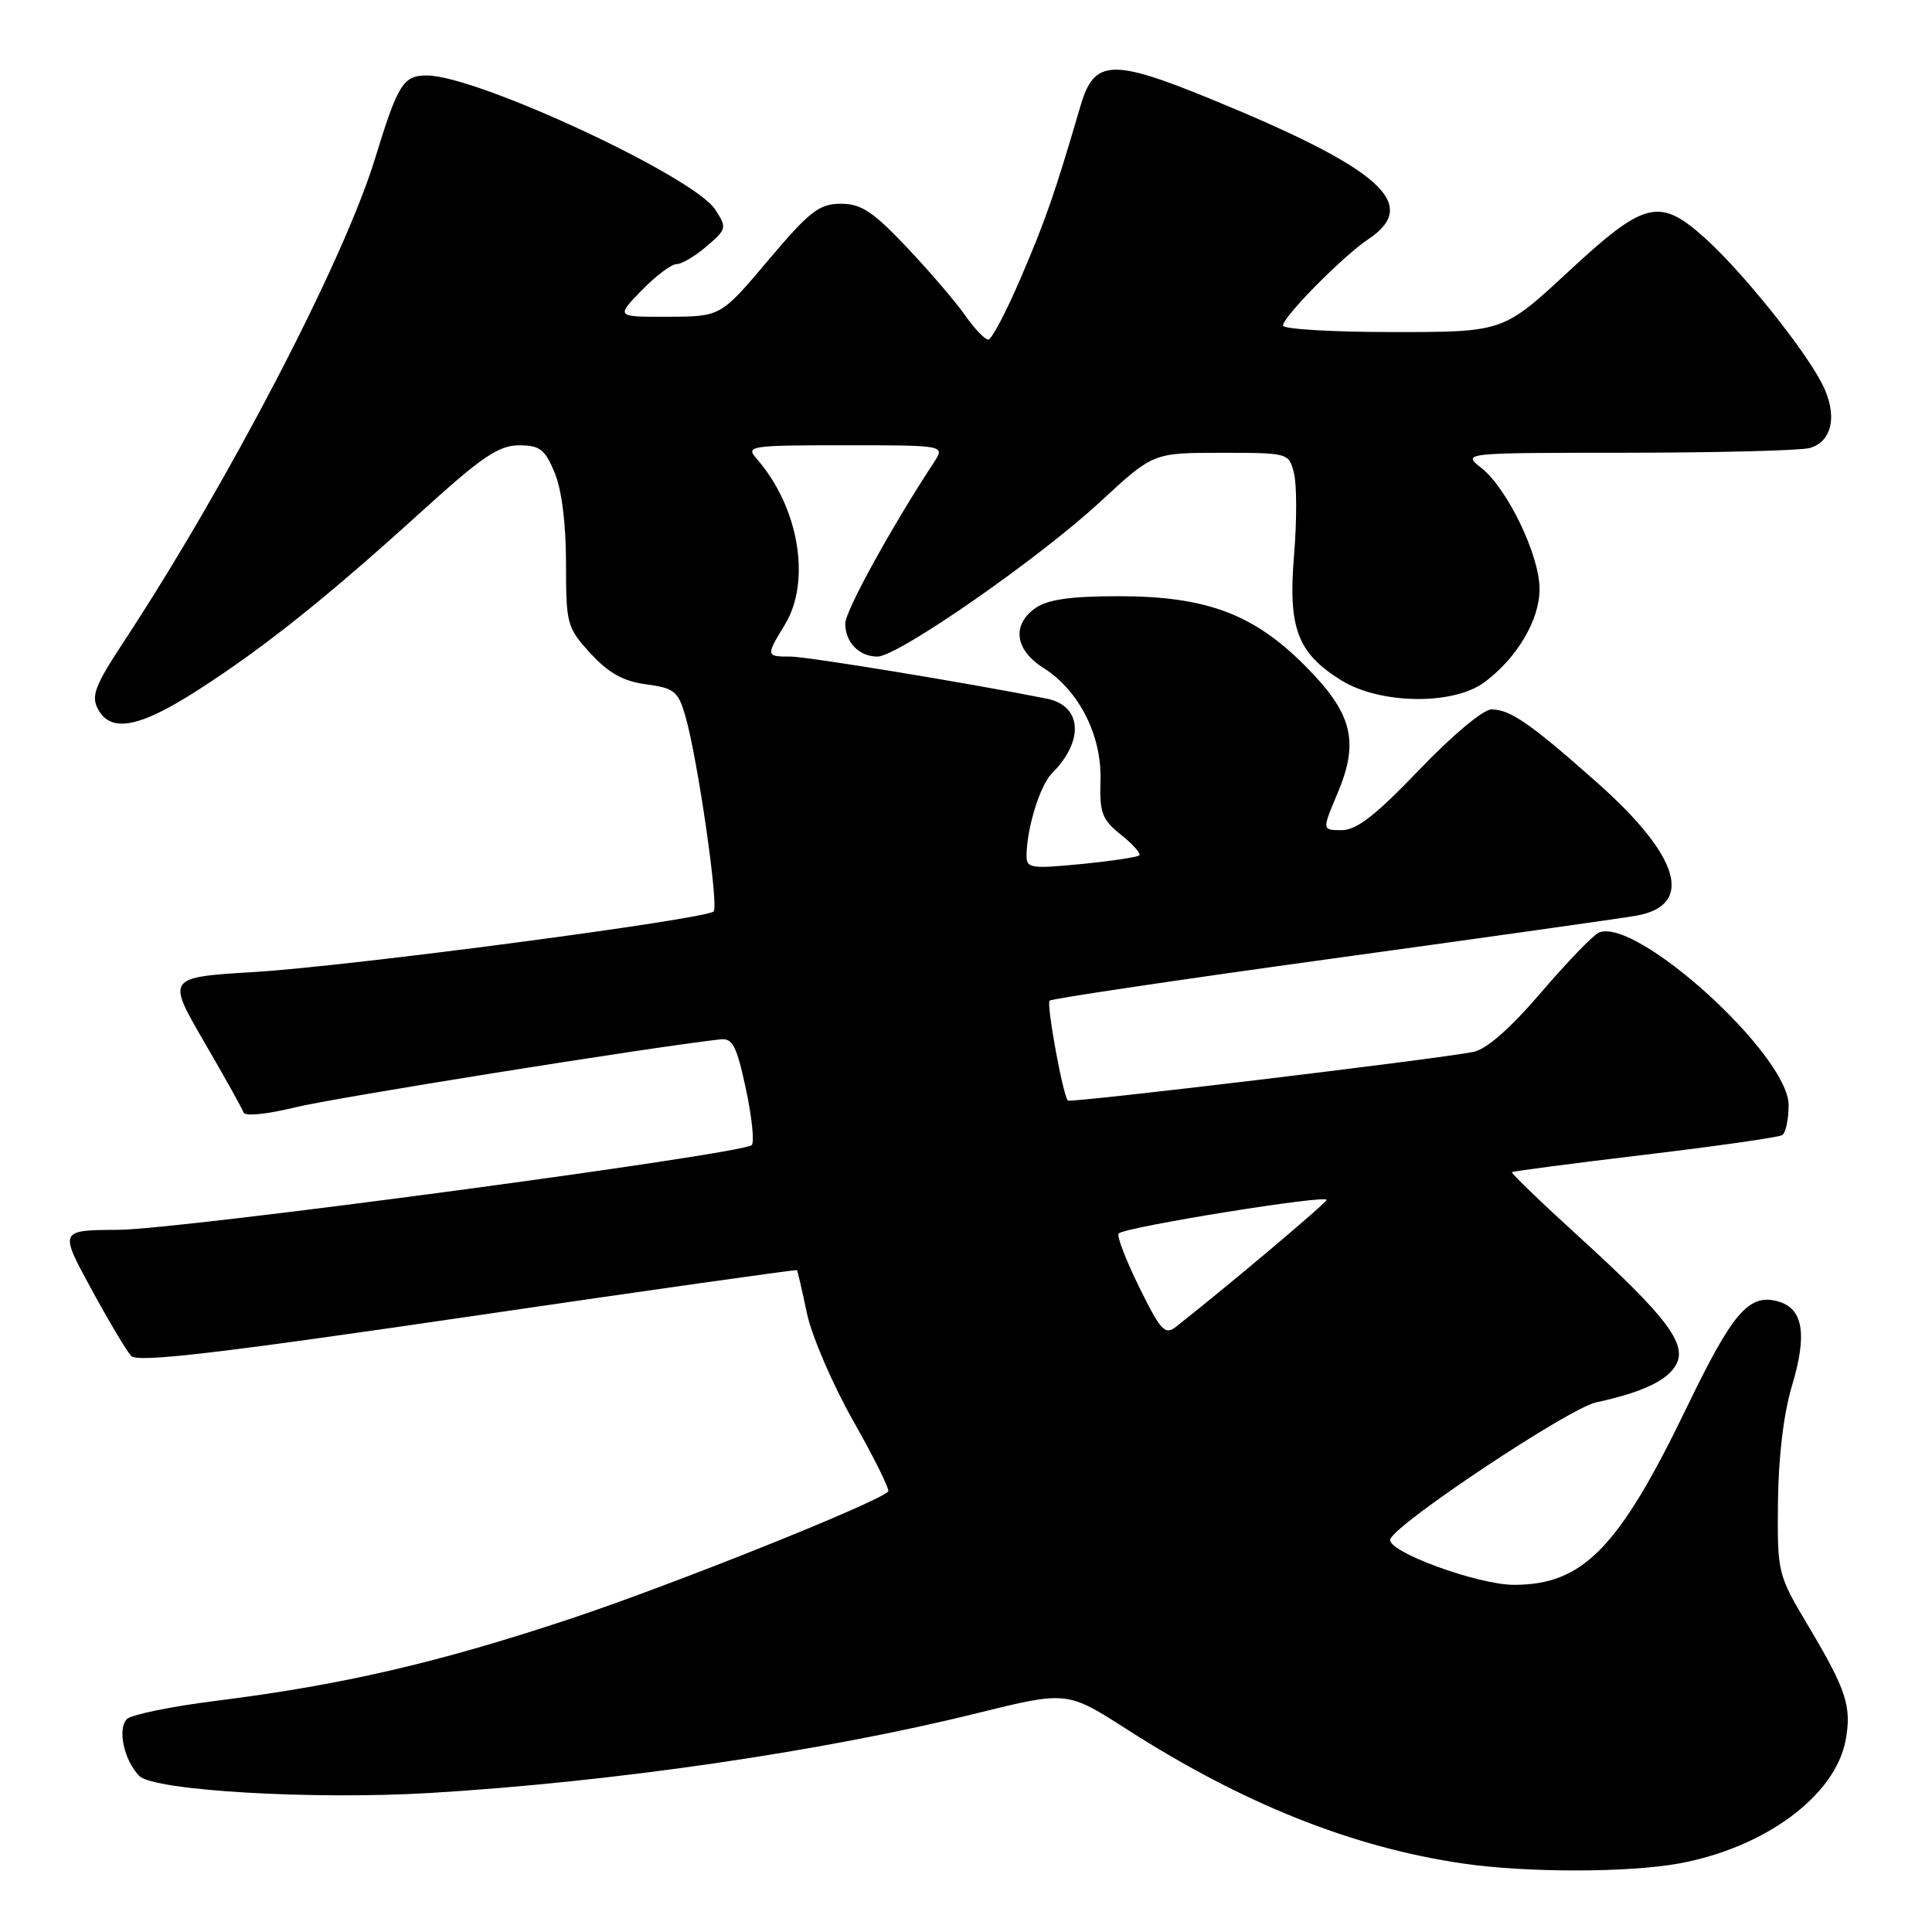 <?xml version="1.0" encoding="UTF-8" standalone="no"?>
<!DOCTYPE svg PUBLIC "-//W3C//DTD SVG 1.1//EN" "http://www.w3.org/Graphics/SVG/1.1/DTD/svg11.dtd" >
<svg xmlns="http://www.w3.org/2000/svg" xmlns:xlink="http://www.w3.org/1999/xlink" version="1.1" viewBox="0 0 256 256">
 <g >
 <path fill="currentColor"
d=" M 222.53 246.91 C 233.90 244.81 243.17 237.94 244.55 230.61 C 245.38 226.15 244.67 223.95 239.65 215.52 C 235.53 208.60 235.50 208.47 235.59 199.02 C 235.65 193.08 236.34 187.31 237.43 183.68 C 239.53 176.70 238.93 173.27 235.44 172.40 C 231.69 171.45 229.53 174.01 223.51 186.48 C 214.52 205.11 209.77 209.99 200.63 210.00 C 195.76 210.00 183.62 205.53 184.22 203.95 C 185.02 201.81 207.93 186.58 211.50 185.82 C 217.65 184.49 220.98 182.91 222.11 180.79 C 223.57 178.07 220.79 174.42 209.39 164.03 C 204.28 159.38 200.21 155.46 200.34 155.32 C 200.48 155.19 208.40 154.15 217.94 153.01 C 227.49 151.87 235.68 150.70 236.15 150.41 C 236.62 150.12 237.00 148.33 237.00 146.43 C 237.00 139.80 216.77 121.43 211.84 123.58 C 211.11 123.90 207.66 127.47 204.20 131.51 C 200.09 136.30 196.96 139.05 195.20 139.39 C 190.22 140.37 141.84 146.17 141.50 145.83 C 140.84 145.16 138.63 133.04 139.08 132.59 C 139.34 132.33 156.19 129.82 176.52 127.02 C 196.86 124.22 214.97 121.66 216.78 121.34 C 224.54 119.98 222.65 113.48 211.65 103.72 C 202.84 95.90 200.10 94.00 197.63 94.00 C 196.54 94.00 192.43 97.43 188.06 102.00 C 182.31 108.01 179.76 110.00 177.79 110.00 C 175.17 110.00 175.17 110.00 177.22 105.14 C 180.16 98.20 179.20 94.49 172.86 88.15 C 166.04 81.32 159.77 79.00 148.18 79.00 C 141.89 79.00 138.82 79.44 137.22 80.56 C 134.03 82.79 134.47 86.12 138.26 88.50 C 142.96 91.46 146.01 97.47 145.82 103.41 C 145.69 107.72 146.03 108.61 148.55 110.62 C 150.13 111.88 151.21 113.11 150.96 113.34 C 150.71 113.58 147.24 114.10 143.25 114.49 C 136.60 115.14 136.00 115.05 136.02 113.35 C 136.07 109.66 137.81 104.05 139.39 102.47 C 143.69 98.17 143.37 93.51 138.72 92.58 C 128.36 90.51 106.96 87.00 104.75 87.00 C 101.47 87.00 101.46 86.94 104.00 82.77 C 107.53 76.98 105.84 67.13 100.23 60.75 C 98.77 59.09 99.40 59.00 111.96 59.00 C 125.23 59.00 125.23 59.00 123.76 61.25 C 118.07 69.92 112.00 80.97 112.00 82.62 C 112.00 85.11 113.84 87.00 116.27 87.00 C 118.98 87.00 137.68 74.00 145.83 66.45 C 152.80 60.00 152.80 60.00 161.79 60.00 C 170.74 60.00 170.79 60.01 171.46 62.71 C 171.84 64.20 171.84 69.08 171.47 73.56 C 170.66 83.23 171.91 86.54 177.73 90.15 C 182.86 93.33 192.55 93.47 196.68 90.41 C 201.02 87.19 204.00 82.16 204.00 78.05 C 204.00 73.58 199.74 64.73 196.28 62.00 C 193.73 60.00 193.73 60.00 215.62 59.99 C 227.65 59.98 238.52 59.70 239.76 59.37 C 242.82 58.55 243.53 54.94 241.44 50.86 C 239.09 46.25 230.89 36.04 226.02 31.64 C 219.89 26.10 217.99 26.56 207.81 36.00 C 199.18 44.00 199.18 44.00 184.59 44.00 C 176.56 44.00 170.00 43.61 170.00 43.14 C 170.00 41.98 177.94 33.94 181.30 31.70 C 188.29 27.05 182.98 22.35 160.27 13.05 C 147.31 7.75 144.98 7.88 143.18 14.00 C 139.75 25.70 138.58 29.07 135.29 36.75 C 133.35 41.29 131.40 45.00 130.95 45.00 C 130.50 45.00 129.11 43.54 127.86 41.75 C 126.60 39.96 123.13 35.91 120.14 32.75 C 115.66 28.02 114.11 27.00 111.41 27.00 C 108.56 27.00 107.30 27.97 101.81 34.47 C 95.50 41.95 95.50 41.95 88.55 41.97 C 81.61 42.00 81.61 42.00 85.00 38.50 C 86.87 36.58 88.95 35.00 89.64 35.00 C 90.33 35.00 92.13 33.93 93.64 32.63 C 96.30 30.35 96.34 30.17 94.76 27.75 C 91.87 23.35 63.16 10.00 56.56 10.00 C 53.43 10.00 52.72 11.13 49.68 21.06 C 45.52 34.61 30.19 64.08 16.29 85.20 C 12.58 90.85 12.05 92.23 12.98 93.95 C 14.69 97.16 18.48 96.43 26.32 91.38 C 35.06 85.76 43.45 79.05 56.00 67.65 C 63.80 60.57 66.08 59.02 68.74 59.01 C 71.52 59.00 72.19 59.51 73.49 62.62 C 74.43 64.88 75.00 69.41 75.00 74.64 C 75.00 82.71 75.12 83.16 78.25 86.58 C 80.65 89.19 82.59 90.27 85.63 90.68 C 89.34 91.17 89.86 91.59 90.81 94.87 C 92.43 100.45 95.27 120.06 94.56 120.77 C 93.53 121.80 46.43 128.02 33.80 128.79 C 22.09 129.50 22.09 129.50 27.02 138.00 C 29.74 142.68 32.10 146.91 32.28 147.42 C 32.47 147.94 35.42 147.64 39.06 146.74 C 44.11 145.49 85.97 138.79 95.44 137.72 C 97.07 137.53 97.61 138.58 98.83 144.27 C 99.63 148.00 99.98 151.35 99.61 151.73 C 98.40 152.93 23.78 162.92 15.68 162.96 C 7.86 163.00 7.86 163.00 12.07 170.75 C 14.39 175.01 16.78 179.03 17.39 179.68 C 18.24 180.57 28.82 179.34 61.97 174.48 C 85.88 170.97 105.51 168.20 105.60 168.30 C 105.69 168.41 106.28 170.97 106.92 174.00 C 107.55 177.03 110.34 183.48 113.10 188.35 C 115.86 193.22 117.93 197.40 117.69 197.64 C 116.17 199.16 89.06 210.01 75.60 214.49 C 58.04 220.33 45.37 223.26 28.69 225.36 C 22.75 226.10 17.40 227.20 16.82 227.78 C 15.52 229.08 16.45 233.31 18.47 235.33 C 20.41 237.27 41.48 238.50 56.94 237.58 C 81.21 236.13 108.95 232.09 129.45 227.01 C 141.39 224.06 141.39 224.06 149.36 229.17 C 164.66 238.98 179.15 244.77 193.81 246.92 C 202.22 248.16 215.82 248.15 222.53 246.91 Z  M 150.94 170.53 C 149.16 166.92 147.94 163.72 148.23 163.44 C 149.09 162.58 176.09 158.23 175.78 159.00 C 175.55 159.57 162.59 170.49 155.83 175.80 C 154.37 176.95 153.80 176.34 150.94 170.53 Z "/>
</g>
</svg>